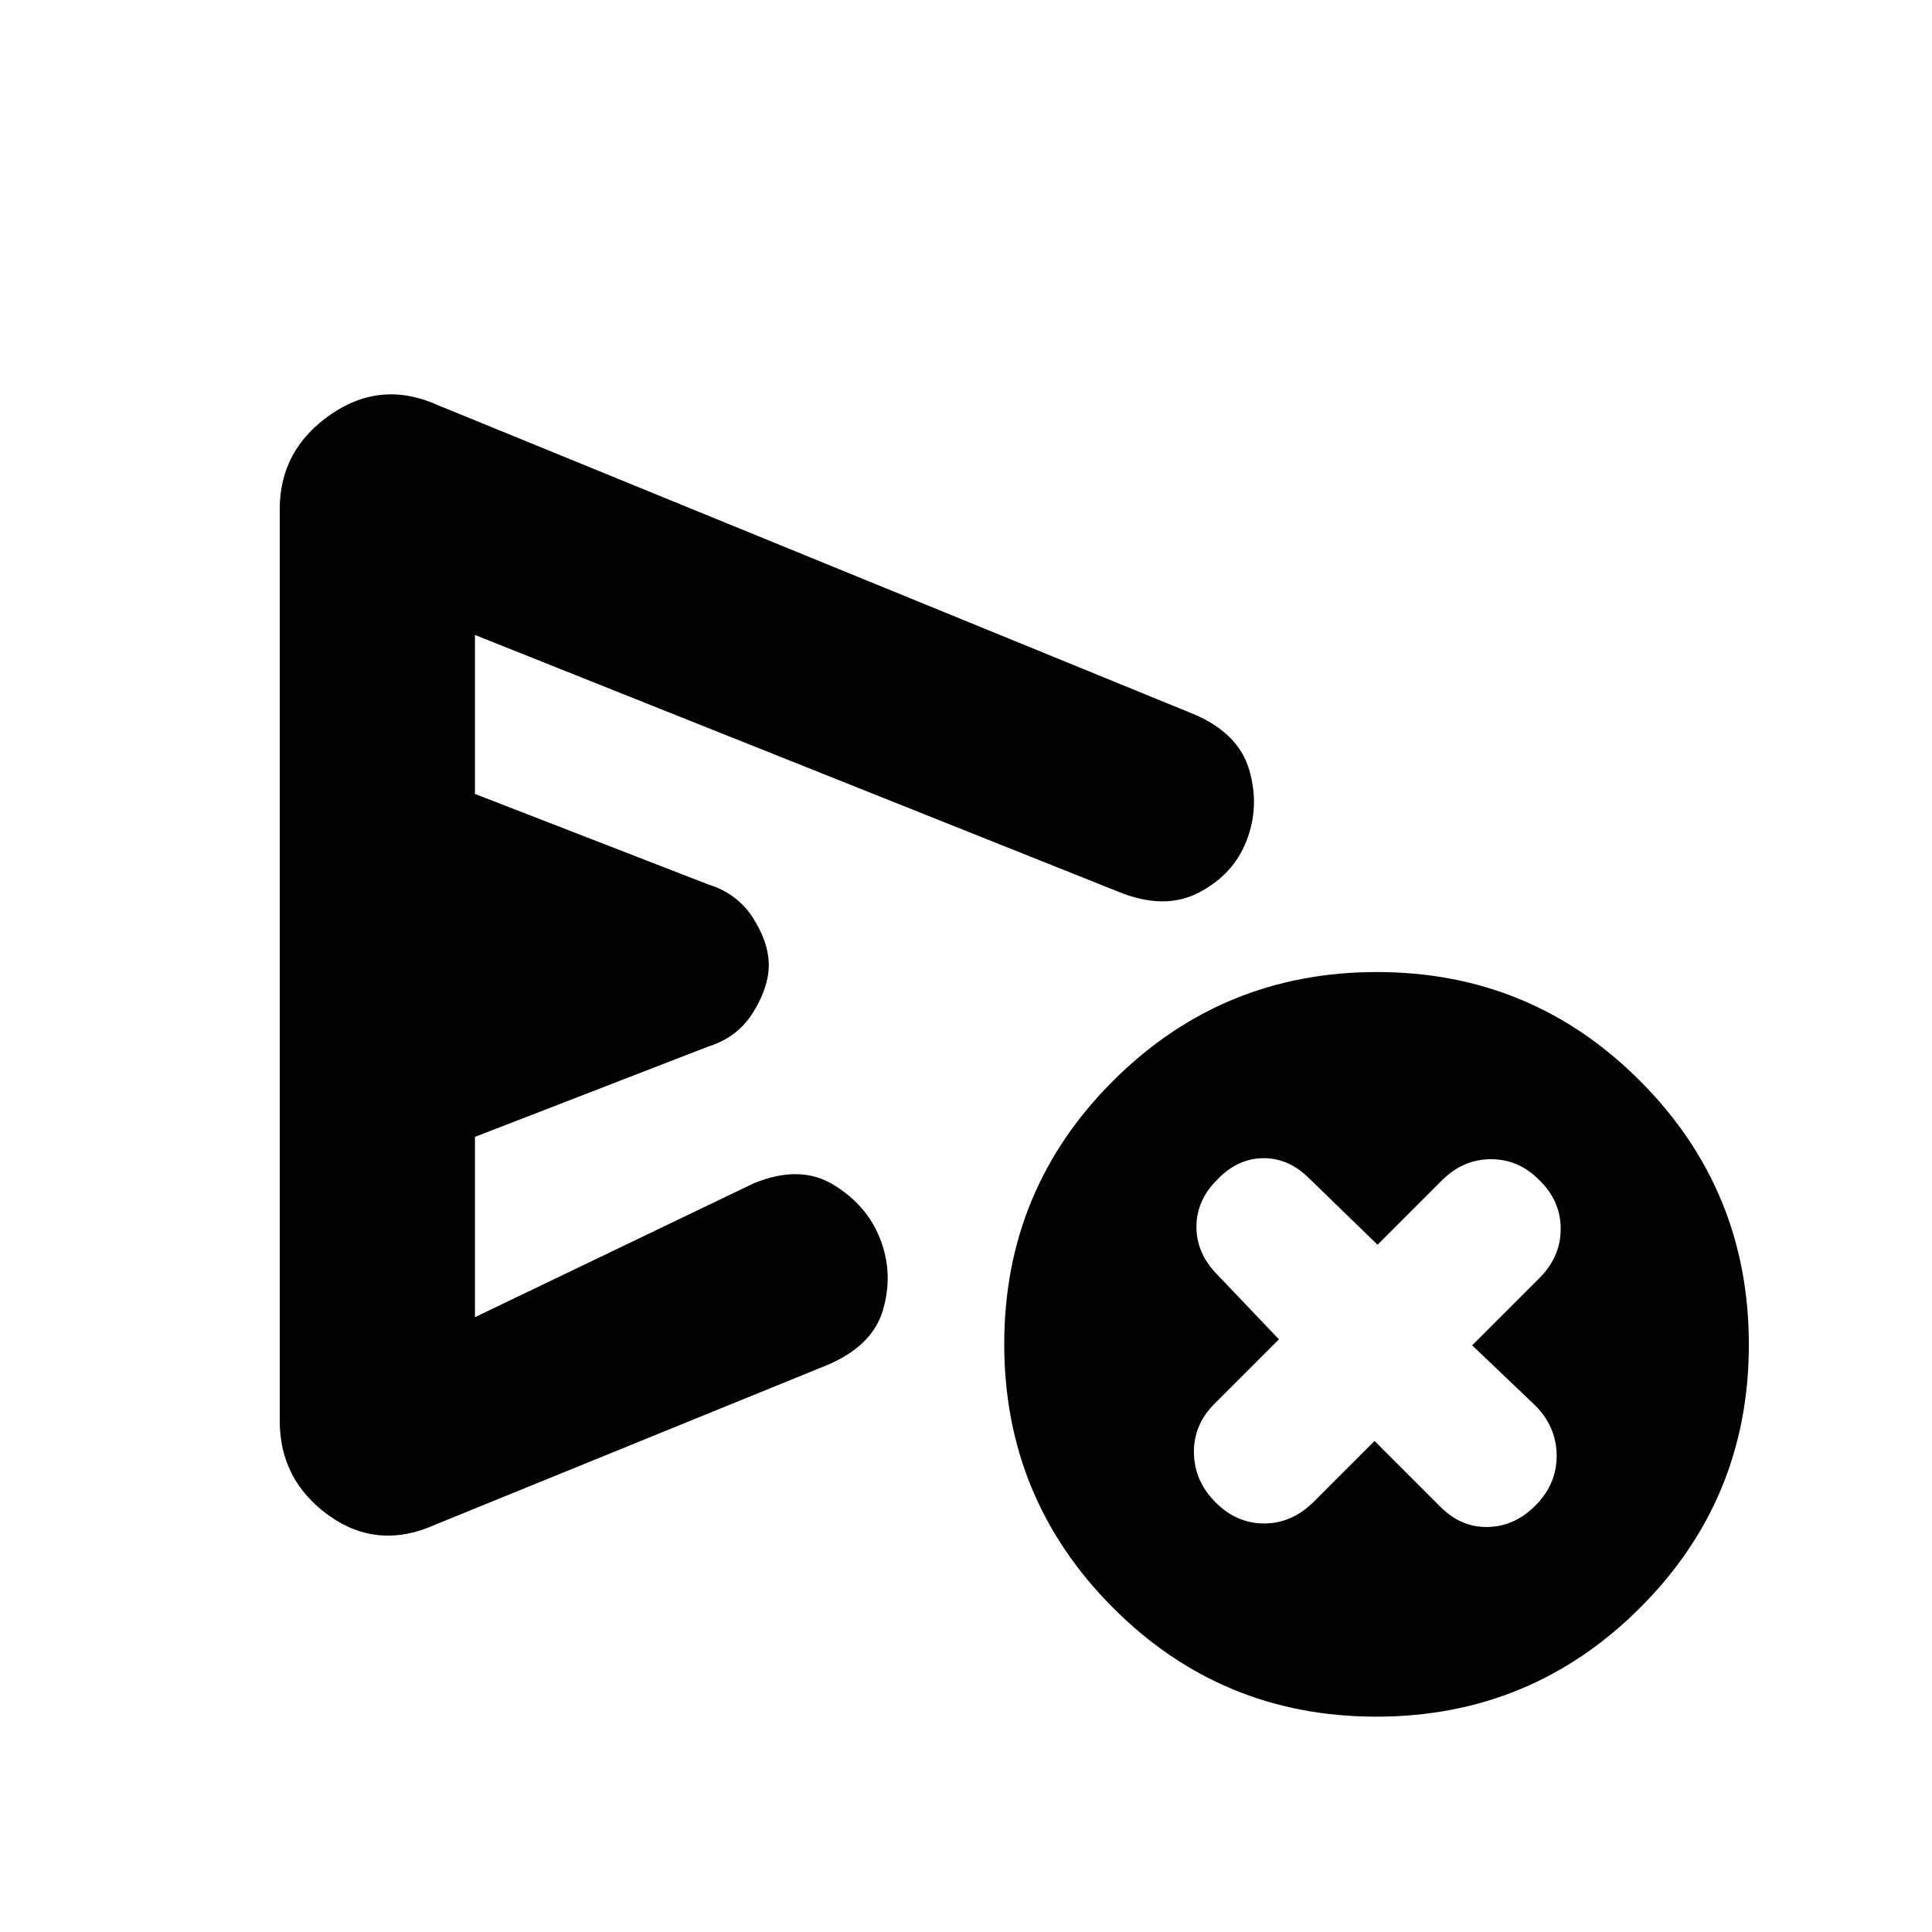 <svg xmlns="http://www.w3.org/2000/svg" height="20" viewBox="0 -960 960 960" width="20"><path d="m683-244 32.5 32.5q10.3 10.5 23.75 10.25T763-212q10.5-10.5 10.5-24.63 0-14.12-10.5-24.87l-31.5-30L765-325q10.5-10.55 10.5-24.38 0-13.82-10.5-24.12-10.3-10.5-24.12-10.5-13.83 0-24.38 10.5l-32 32L651-374q-10.22-10.5-23.06-10.5-12.84 0-22.94 10.5-10.5 10.3-10.5 23.62 0 13.33 10.5 23.88l30.5 32-32 32Q593-252 593.25-238T604-213.5q10.5 10.5 24.13 10.5 13.62 0 24.37-10.5L683-244Zm-544-10v-453q0-29.5 25.25-47t53.75-4.5L593.5-605q21.94 9.49 27.22 27.49 5.28 18.01-1.22 35.01-6.5 17-23.75 26t-40.25-.5L236-644.5v79l116 45q14.5 4.5 22.25 16.75T382-480.5q0 11-7.75 23.5T352-440l-116 44.91v89.59L374.5-372q23-9.5 39.75.75T437.5-344q6.5 17 1.22 35.01-5.28 18-28.22 27.49l-194 79q-28.75 13-53.12-4.49Q139-224.49 139-254Zm544.84 147Q607-107 553-161.16t-54-131Q499-369 553.16-423t131-54Q761-477 815-422.84t54 131Q869-215 814.84-161t-131 54ZM352.5-478.5Z"/></svg>